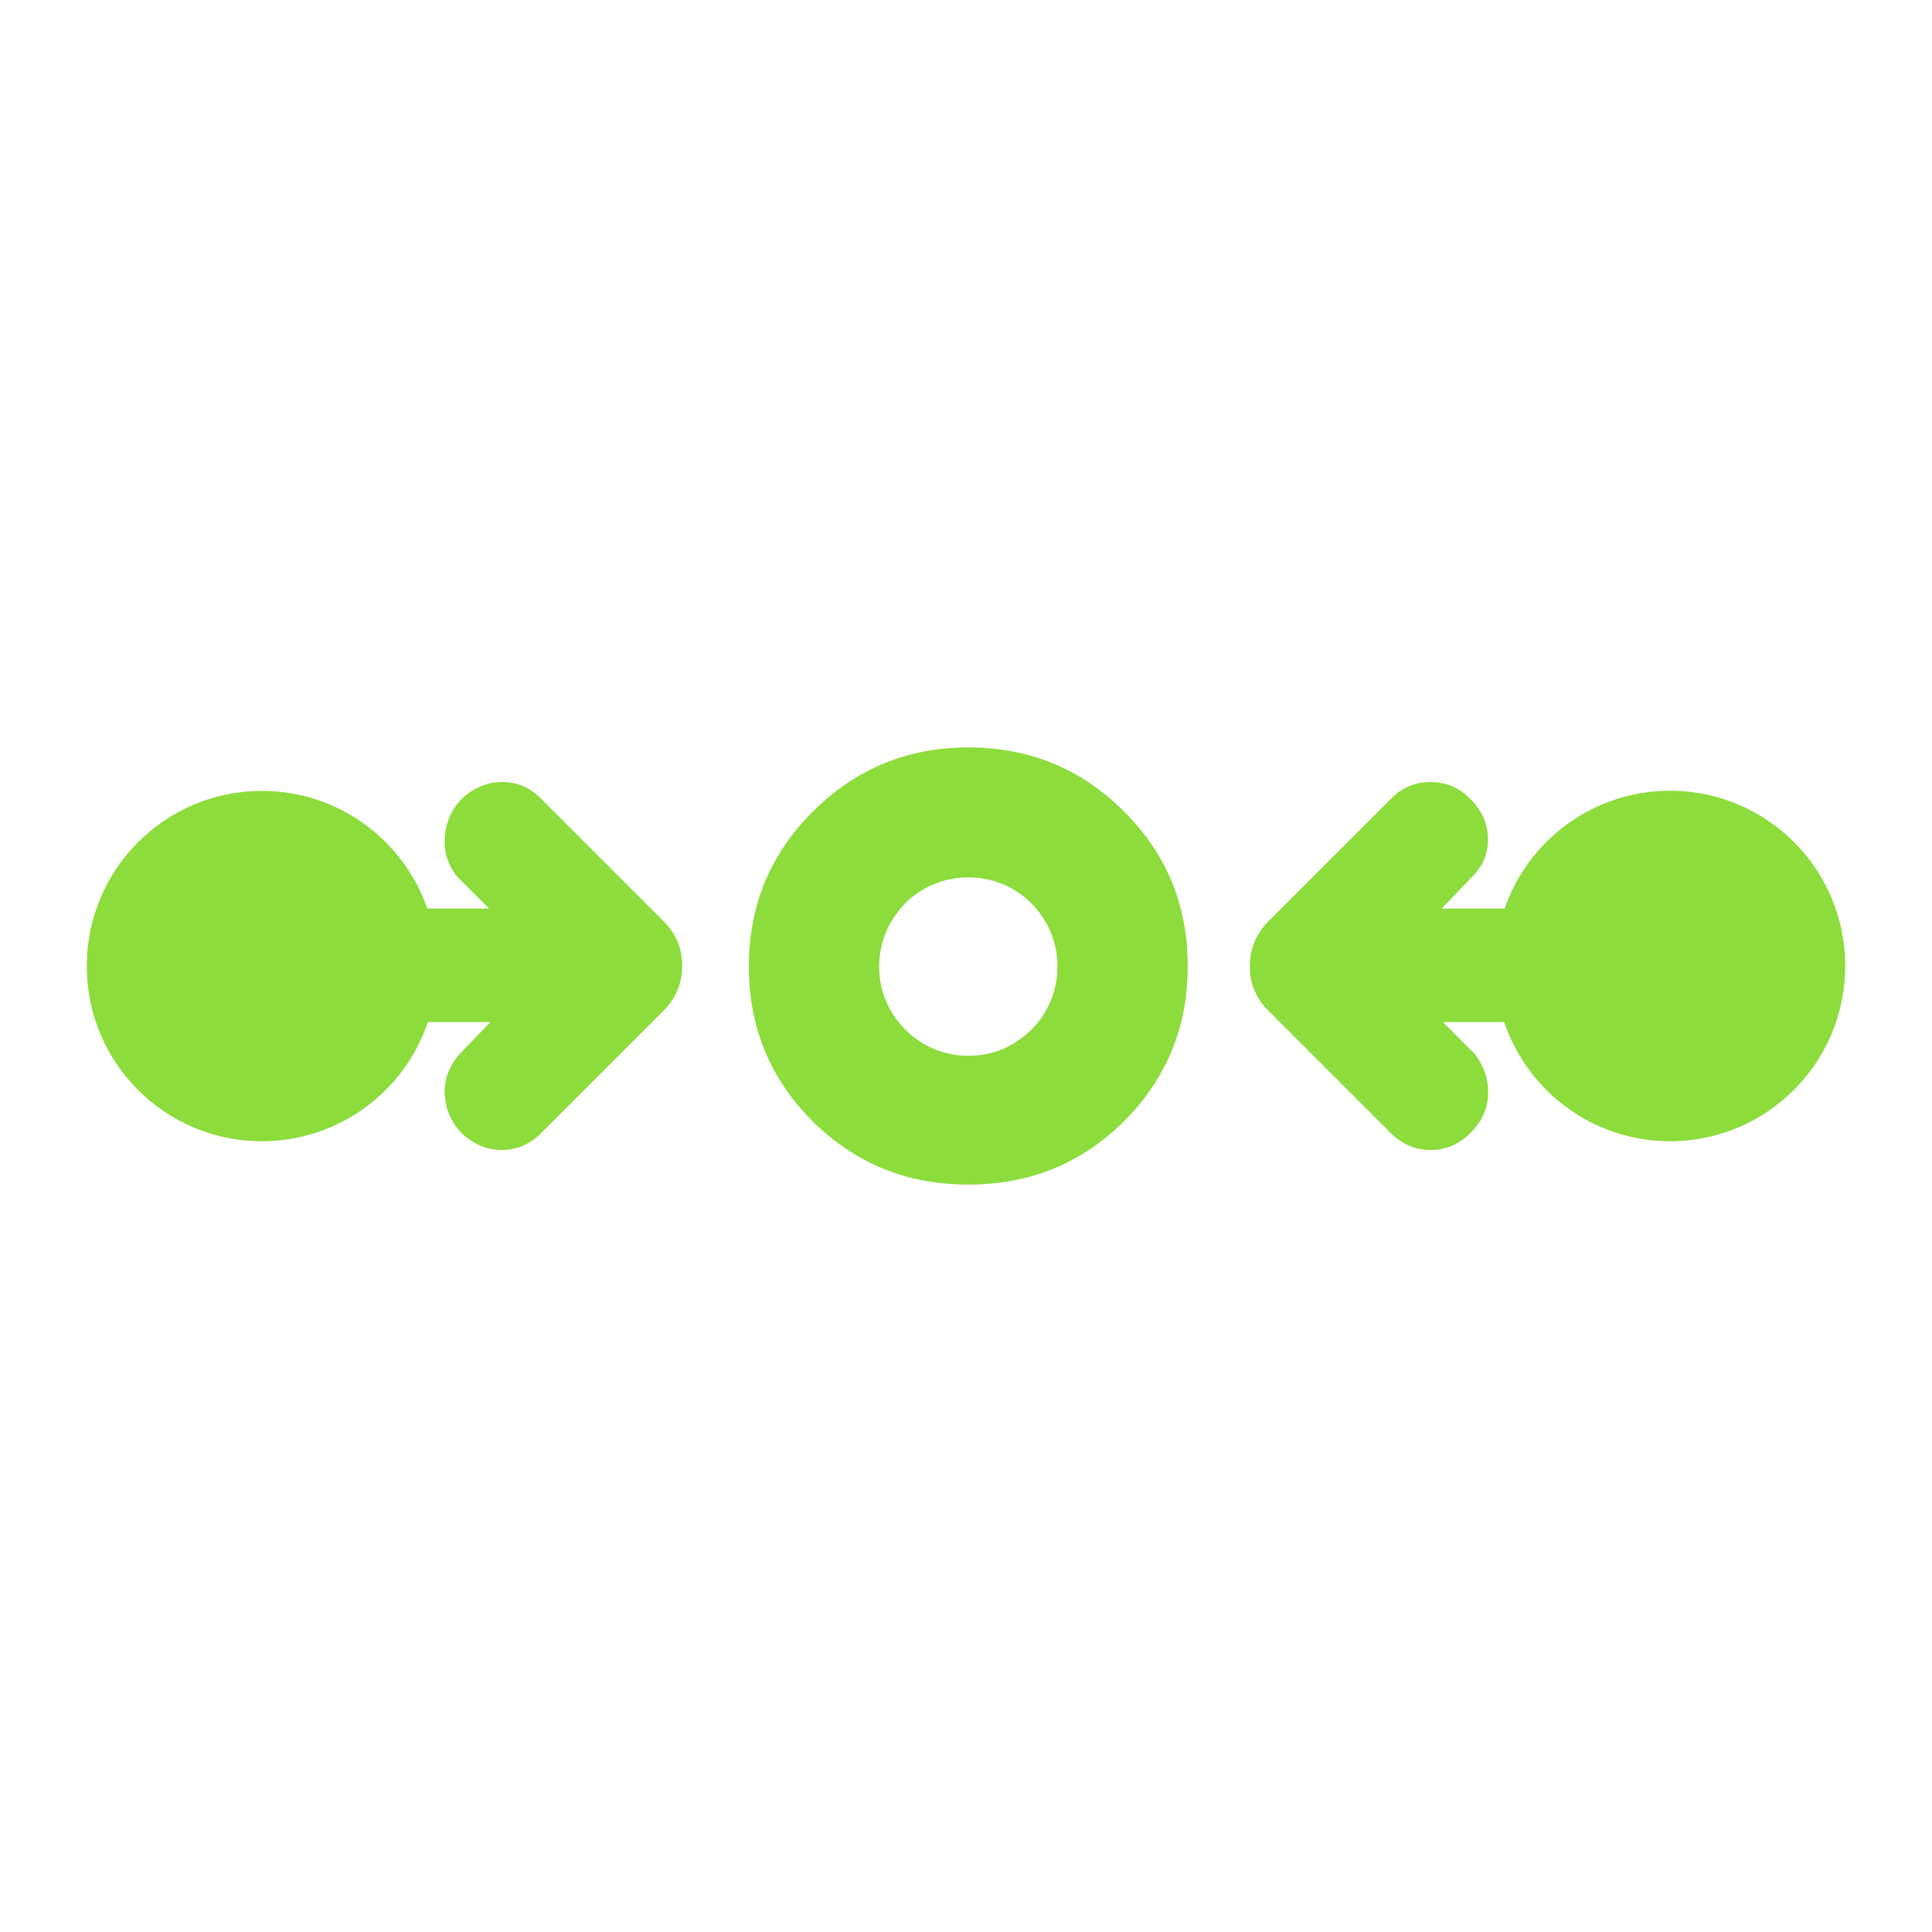 <svg height="48" viewBox="0 -960 960 960" width="48" xmlns="http://www.w3.org/2000/svg"><path fill="rgb(140, 220, 60)" d="m249.384-388.56c-7.419 0-14.111-2.87-20.103-8.44-5.111-5.44-7.886-11.81-8.327-19.06-.428-7.14 1.945-13.75 7.134-19.84l15.563-16.23h-31.041c-11.594 34.43-44.147 59.21-82.488 59.21-48.058 0-87.014-38.95-87.014-86.96 0-48.19 38.956-87.13 87.014-87.13 38.041 0 70.384 24.4 82.212 58.47h30.669l-15.564-15.57c-4.747-5.71-6.913-12.19-6.485-19.57.441-7.41 3.242-13.89 8.43-19.33 6.058-5.72 12.776-8.42 20.17-8.42 7.392 0 13.864 2.7 19.39 8.42l60.959 60.95c6.058 6.11 9.08 13.37 9.08 21.93s-3.022 15.94-9.08 22.17l-60.959 60.96c-5.616 5.57-12.14 8.44-19.56 8.44zm461.448 0c-7.561 0-14.151-2.87-19.779-8.44l-60.961-60.96c-6.045-6.09-9.079-13.35-9.079-21.92 0-8.55 3.034-15.94 9.079-22.18l60.961-60.95c5.628-5.72 12.218-8.42 19.779-8.42 7.574 0 14.164 2.7 19.779 8.42 5.63 5.58 8.549 12.05 8.756 19.33.219 7.26-2.271 13.48-7.459 18.93l-15.564 16.21h31.286c11.798-34.1 44.163-58.55 82.244-58.55 48.061 0 87.017 38.94 87.017 87.09 0 48-38.956 87.08-87.017 87.08-38.303 0-70.823-24.82-82.448-59.21h-30.433l15.565 15.58c4.76 5.97 7.055 12.7 6.887 20.1-.156 7.26-3.075 13.75-8.756 19.45-5.667 5.57-12.283 8.44-19.857 8.44zm-229.577 17.17c-.033 0-.065 0-.099 0-.032 0-.065 0-.099 0-30.247 0-55.992-10.4-77.168-31.36-14.53-14.49-24.062-30.99-28.631-49.79-2.095-8.59-3.151-17.65-3.151-27.04v-.35c0-30.01 10.604-55.73 31.815-76.85 21.194-21.1 46.954-31.83 77.234-31.83s56.025 10.54 77.235 31.68c21.194 21.1 31.798 46.67 31.798 76.85v.32.18c0 12.69-1.881 24.57-5.625 35.45-5.178 15.33-13.887 29.19-26.14 41.38-21.194 20.96-46.905 31.36-77.169 31.36zm-31.433-77.03c8.657 8.73 19.987 13.04 31.334 13.04 6.07 0 12.122-1.18 17.795-3.63 4.932-2.32 9.566-5.45 13.607-9.41 1.073-.98 2.063-2.15 3.003-3.31 14.166-17.46 13.127-43.21-3.086-59.37-6.843-6.91-15.338-11.03-24.194-12.37-12.187-1.95-25.035 1.15-35.112 9.24-1.188.99-2.326 1.98-3.431 3.13-.561.49-1.105 1.34-1.632 1.83-15.586 17.47-15.01 44.21 1.716 60.85z" stroke-width=".05"/></svg>